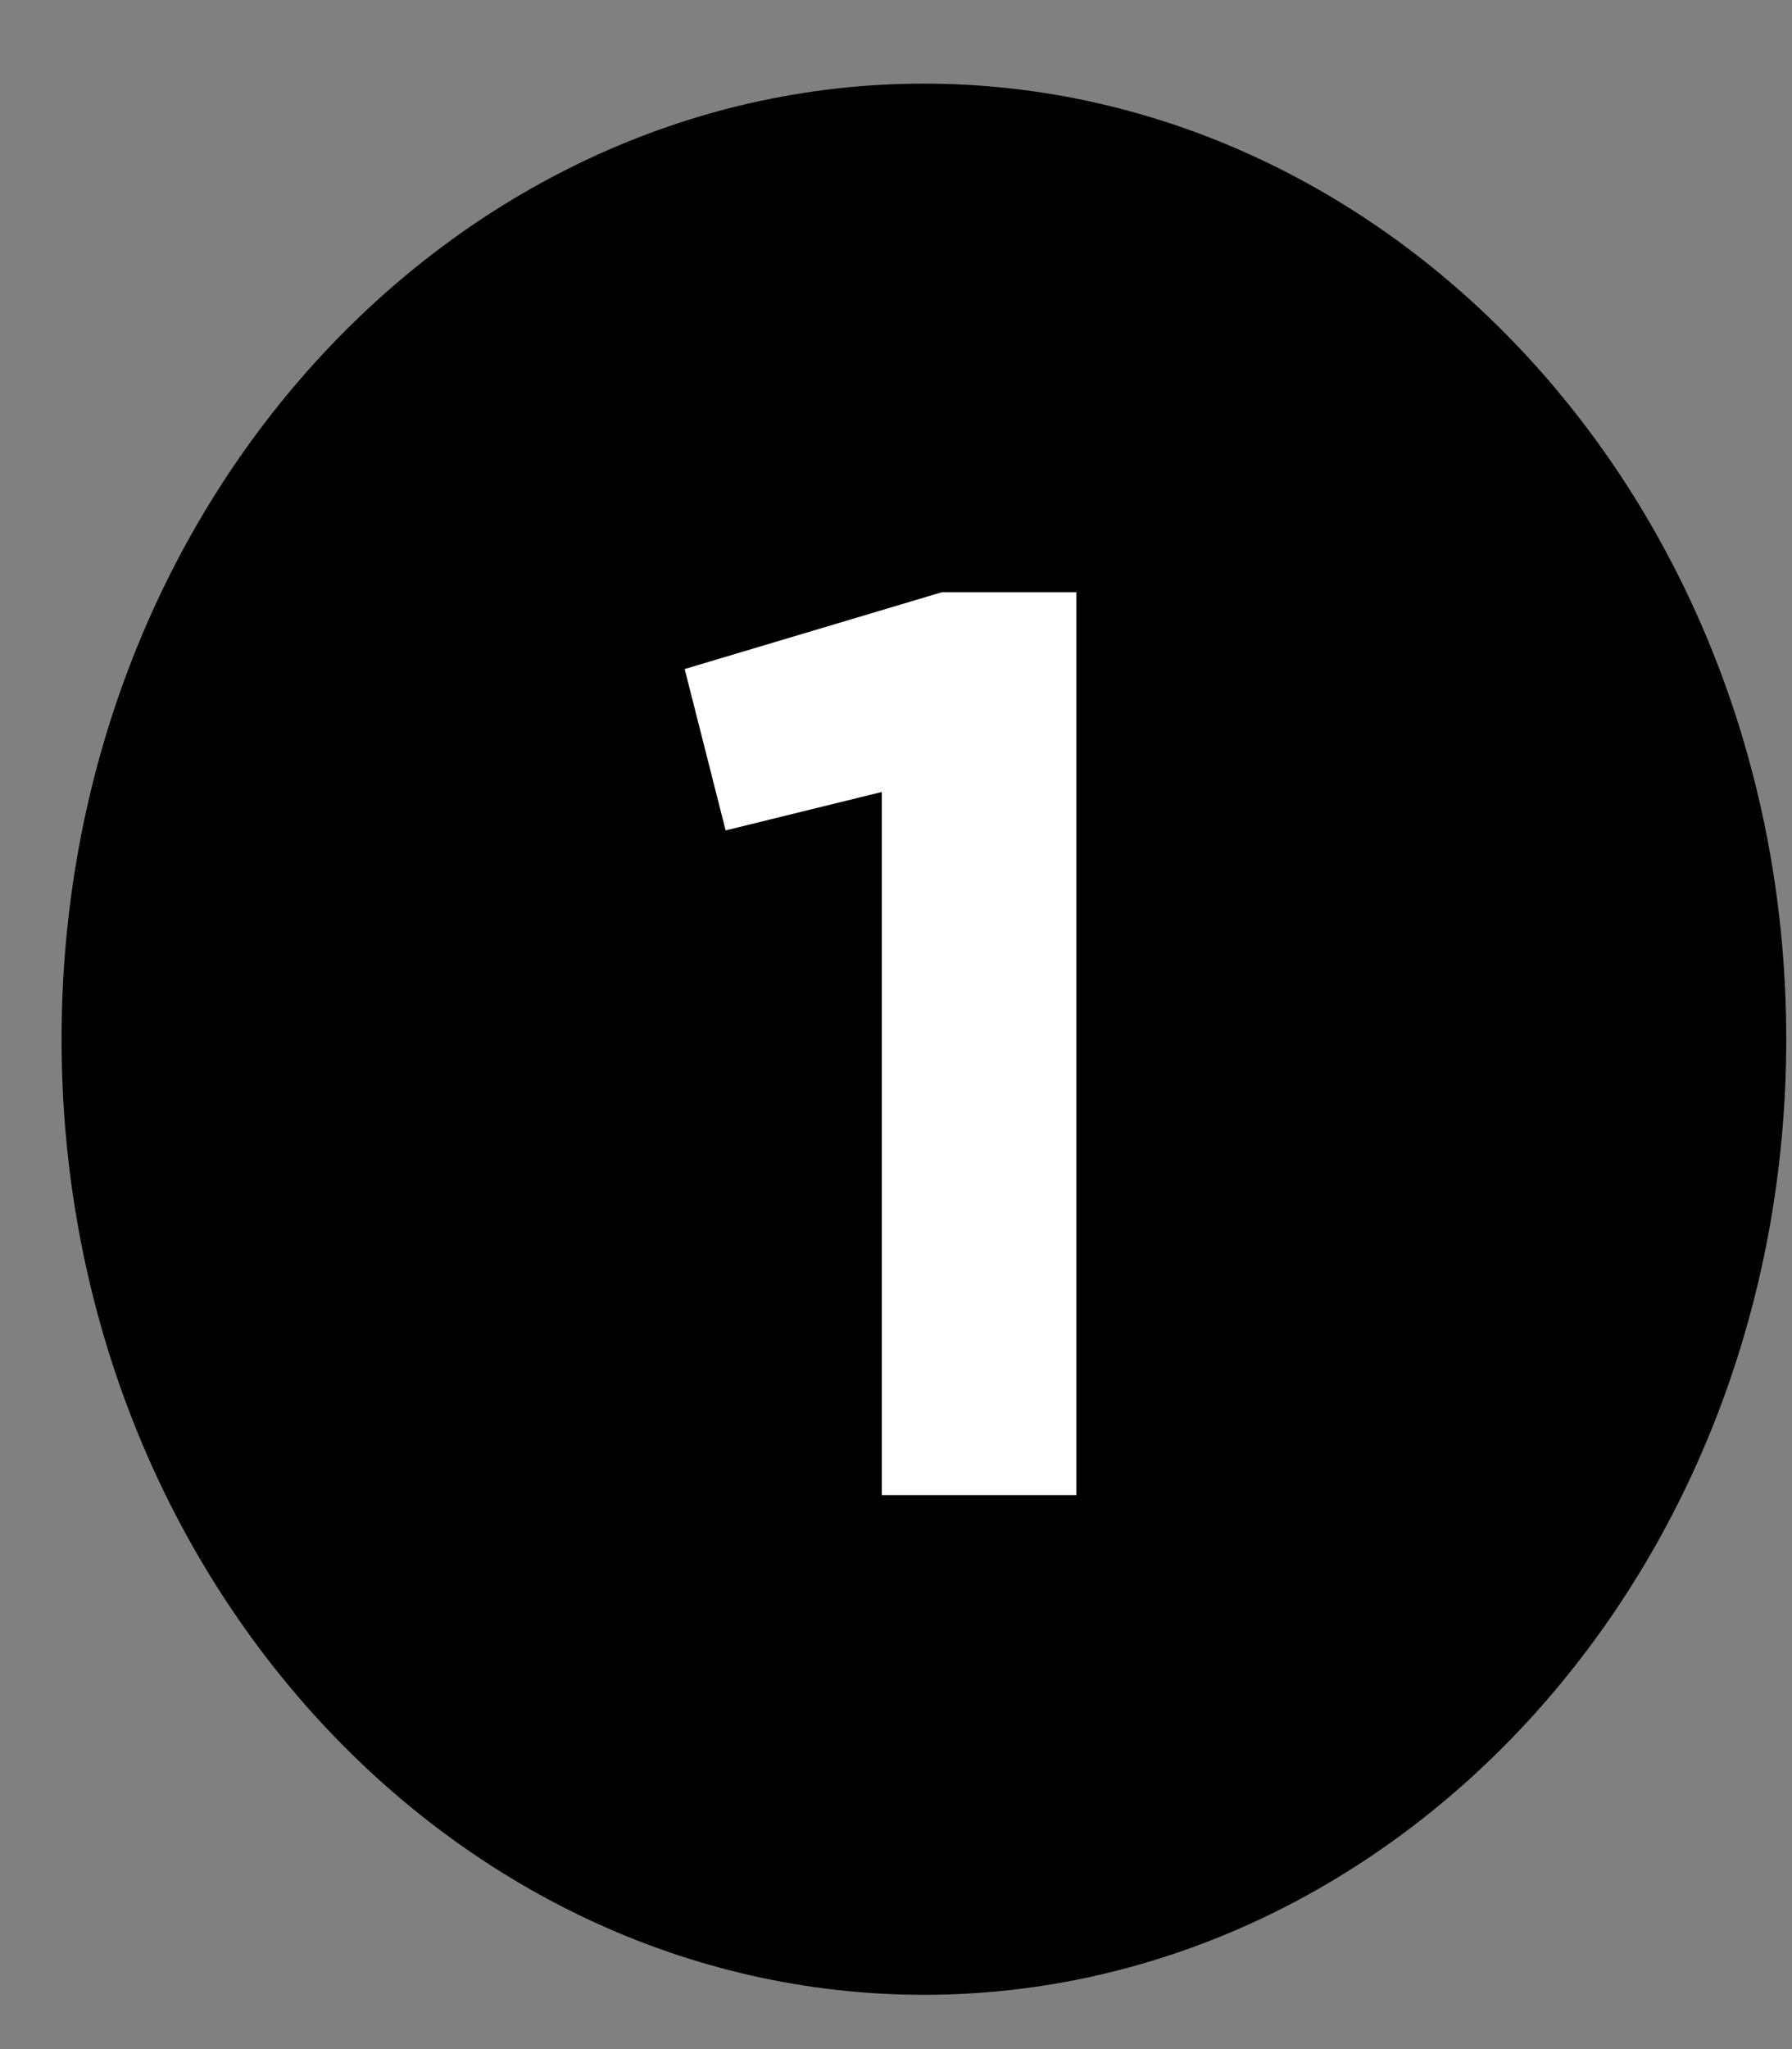 <svg width="14" height="16" viewBox="0 0 14 16" fill="none" xmlns="http://www.w3.org/2000/svg">
<rect x="0" y="0" width="14" height="16" fill="#808080" stroke="none"/>
<path d="M13.455 8.114C13.455 12.008 10.616 15.076 7.218 15.076C3.82 15.076 0.981 12.008 0.981 8.114C0.981 4.22 3.82 1.153 7.218 1.153C10.616 1.153 13.455 4.22 13.455 8.114Z" fill="black" stroke="black"/>
<path d="M6.889 11.674V6.184L5.669 6.484L5.349 5.224L7.359 4.624H8.409V11.674H6.889Z" fill="white"/>
</svg>
